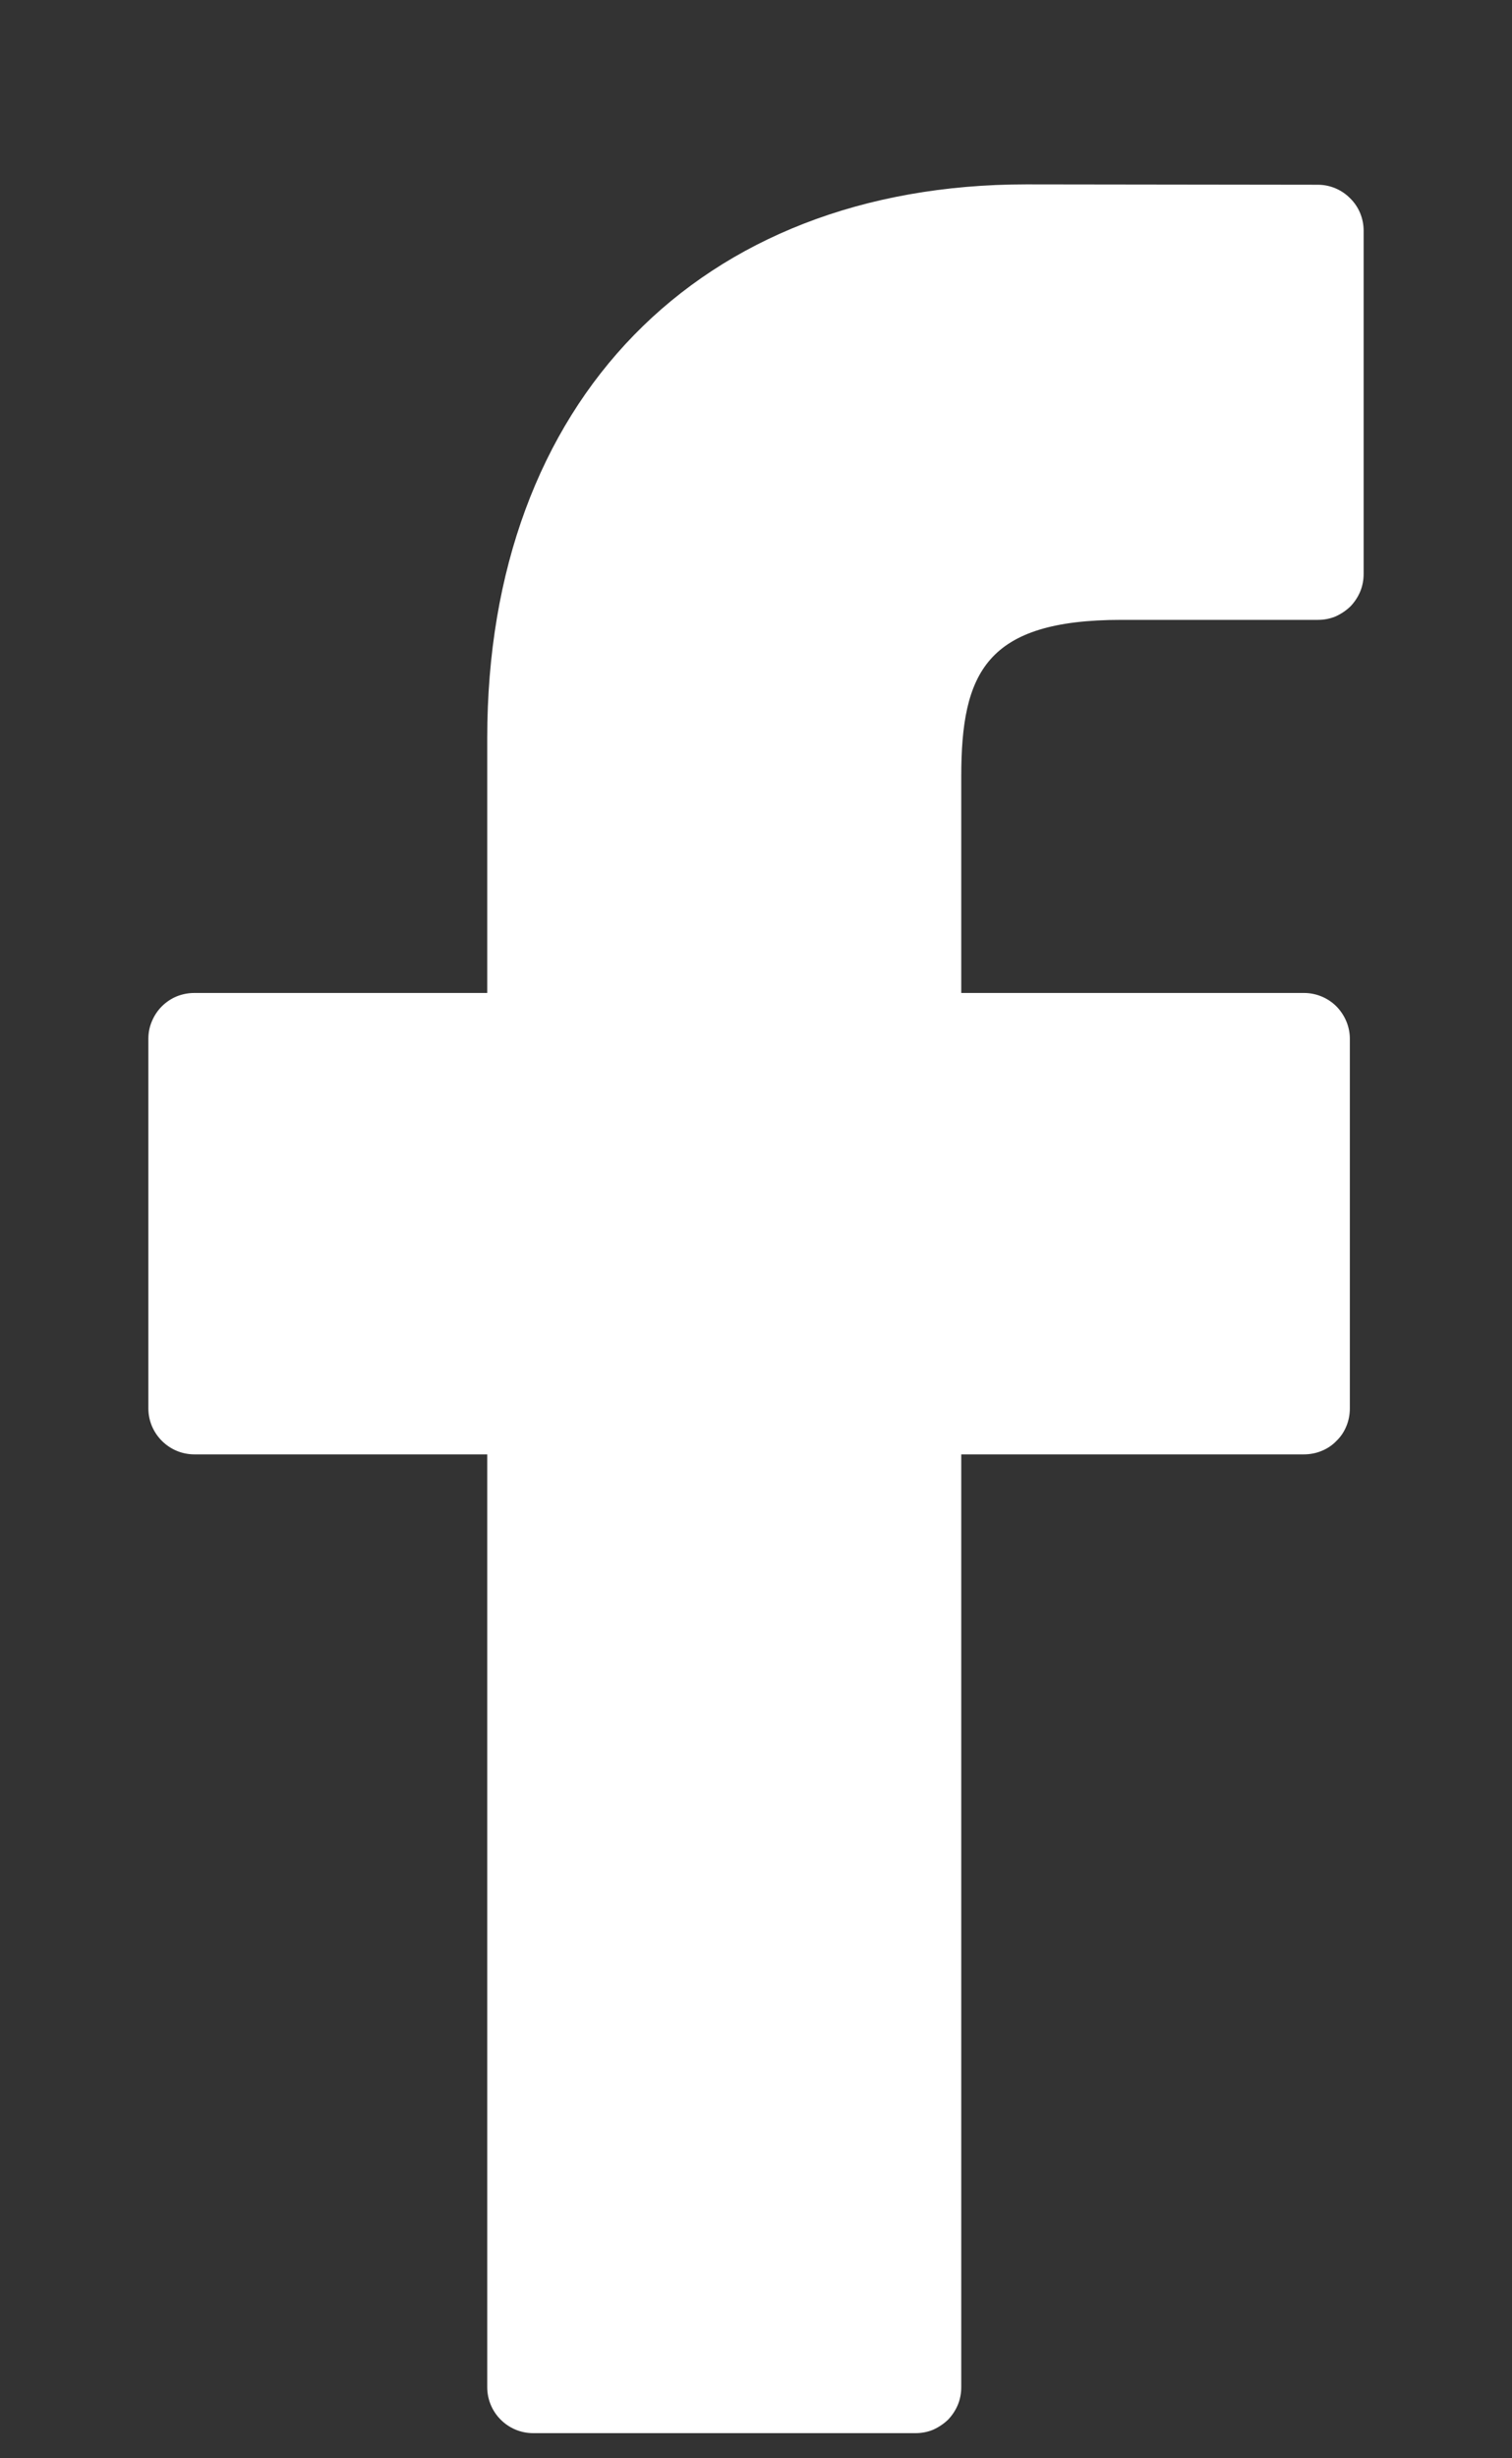 <svg width="8" height="13" viewBox="0 0 8 13" fill="none" xmlns="http://www.w3.org/2000/svg">
<rect x="0" y="0" width="8" height="13" fill="#333333" stroke="none"/>
<path d="M6.972 0.977L5.431 0.975C3.698 0.975 2.578 2.124 2.578 3.902V5.251H1.028C0.996 5.251 0.965 5.257 0.935 5.269C0.906 5.281 0.879 5.299 0.856 5.322C0.834 5.344 0.816 5.371 0.804 5.4C0.791 5.43 0.785 5.461 0.785 5.493V7.448C0.785 7.582 0.895 7.691 1.028 7.691H2.578V12.624C2.578 12.758 2.687 12.867 2.821 12.867H4.844C4.876 12.867 4.908 12.861 4.937 12.849C4.966 12.836 4.993 12.818 5.016 12.796C5.038 12.773 5.056 12.746 5.068 12.717C5.08 12.688 5.086 12.656 5.086 12.624V7.691H6.899C6.931 7.691 6.963 7.685 6.992 7.673C7.022 7.661 7.049 7.643 7.071 7.62C7.094 7.598 7.112 7.571 7.124 7.541C7.136 7.512 7.142 7.48 7.142 7.448V5.493C7.142 5.429 7.116 5.368 7.071 5.322C7.026 5.277 6.964 5.251 6.9 5.251H5.086V4.107C5.086 3.557 5.217 3.278 5.933 3.278H6.973C7.005 3.278 7.037 3.272 7.066 3.26C7.095 3.247 7.122 3.229 7.145 3.207C7.167 3.184 7.185 3.157 7.197 3.128C7.209 3.099 7.215 3.067 7.215 3.035V1.22C7.215 1.156 7.19 1.094 7.144 1.049C7.099 1.003 7.037 0.977 6.973 0.977H6.972Z" fill="white"/>
</svg>
